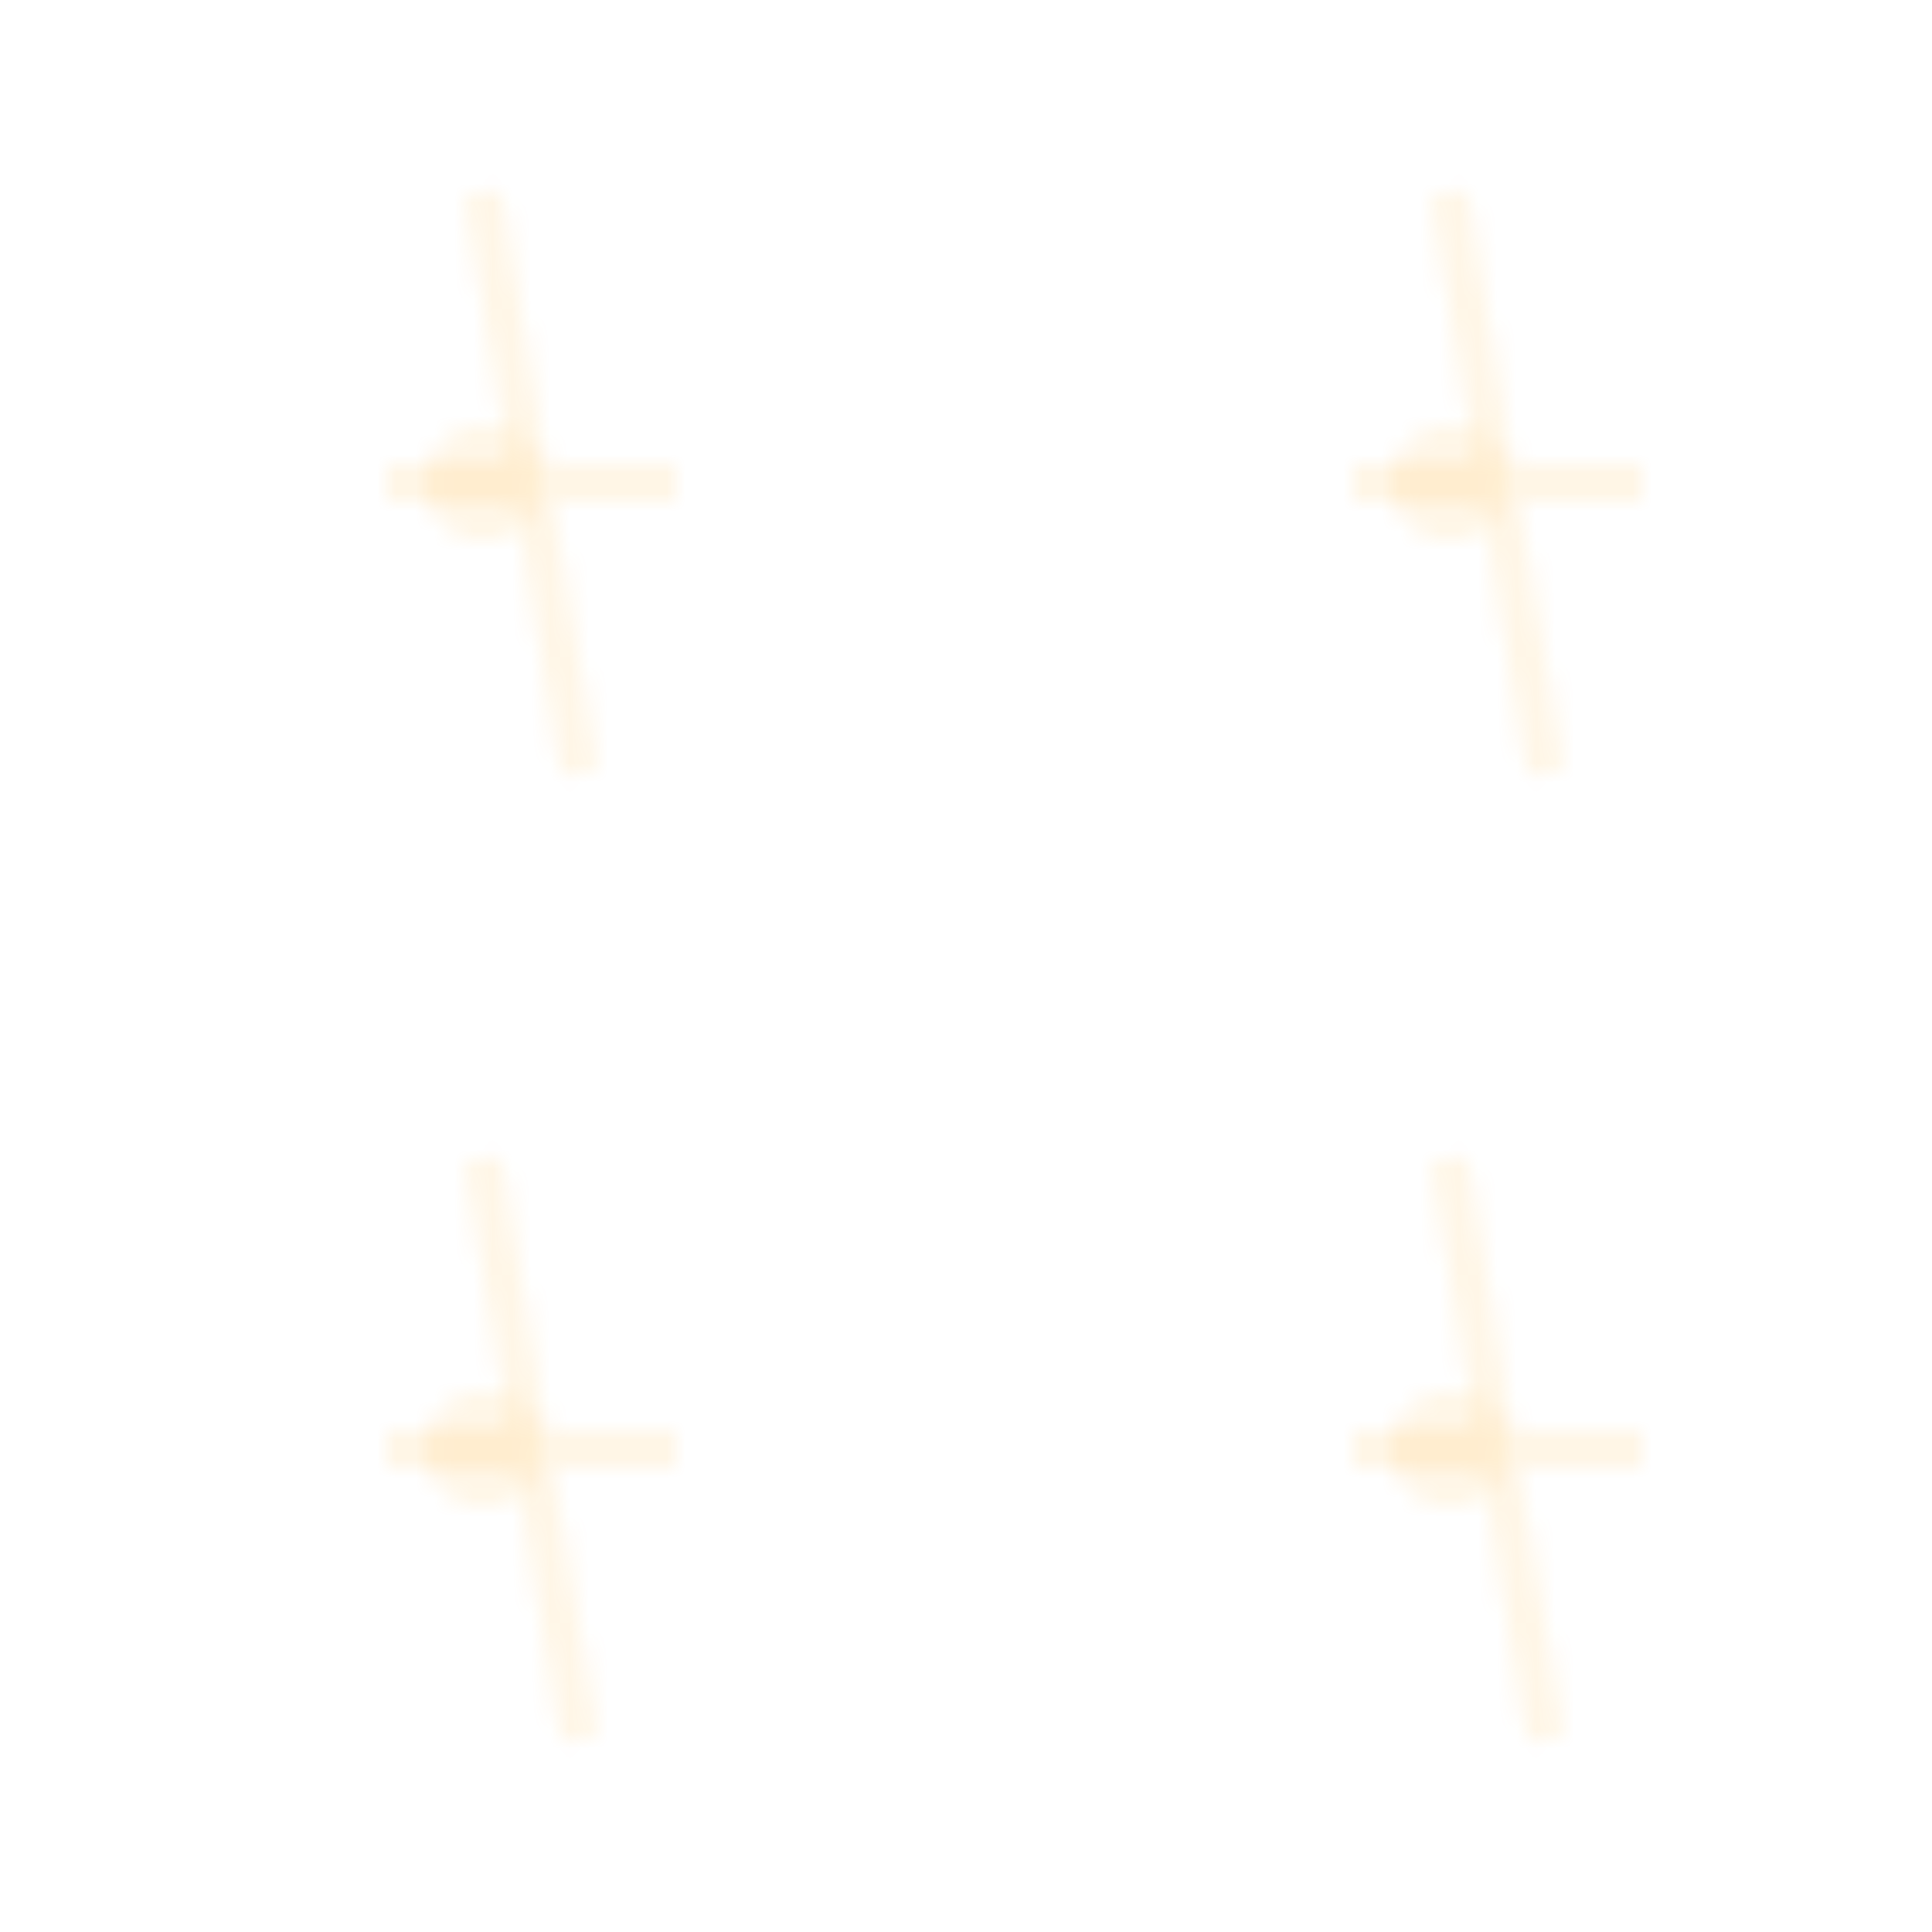 <svg width="100" height="100" viewBox="0 0 100 100" xmlns="http://www.w3.org/2000/svg">
  <defs>
    <pattern id="ustensiles" x="0" y="0" width="50" height="50" patternUnits="userSpaceOnUse">
      <path d="M25,10 L30,40 M20,25 L35,25" stroke="rgba(255,165,0,0.1)" stroke-width="2"/>
      <circle cx="25" cy="25" r="3" fill="rgba(255,165,0,0.1)"/>
    </pattern>
  </defs>
  <rect width="100" height="100" fill="url(#ustensiles)" />
</svg>